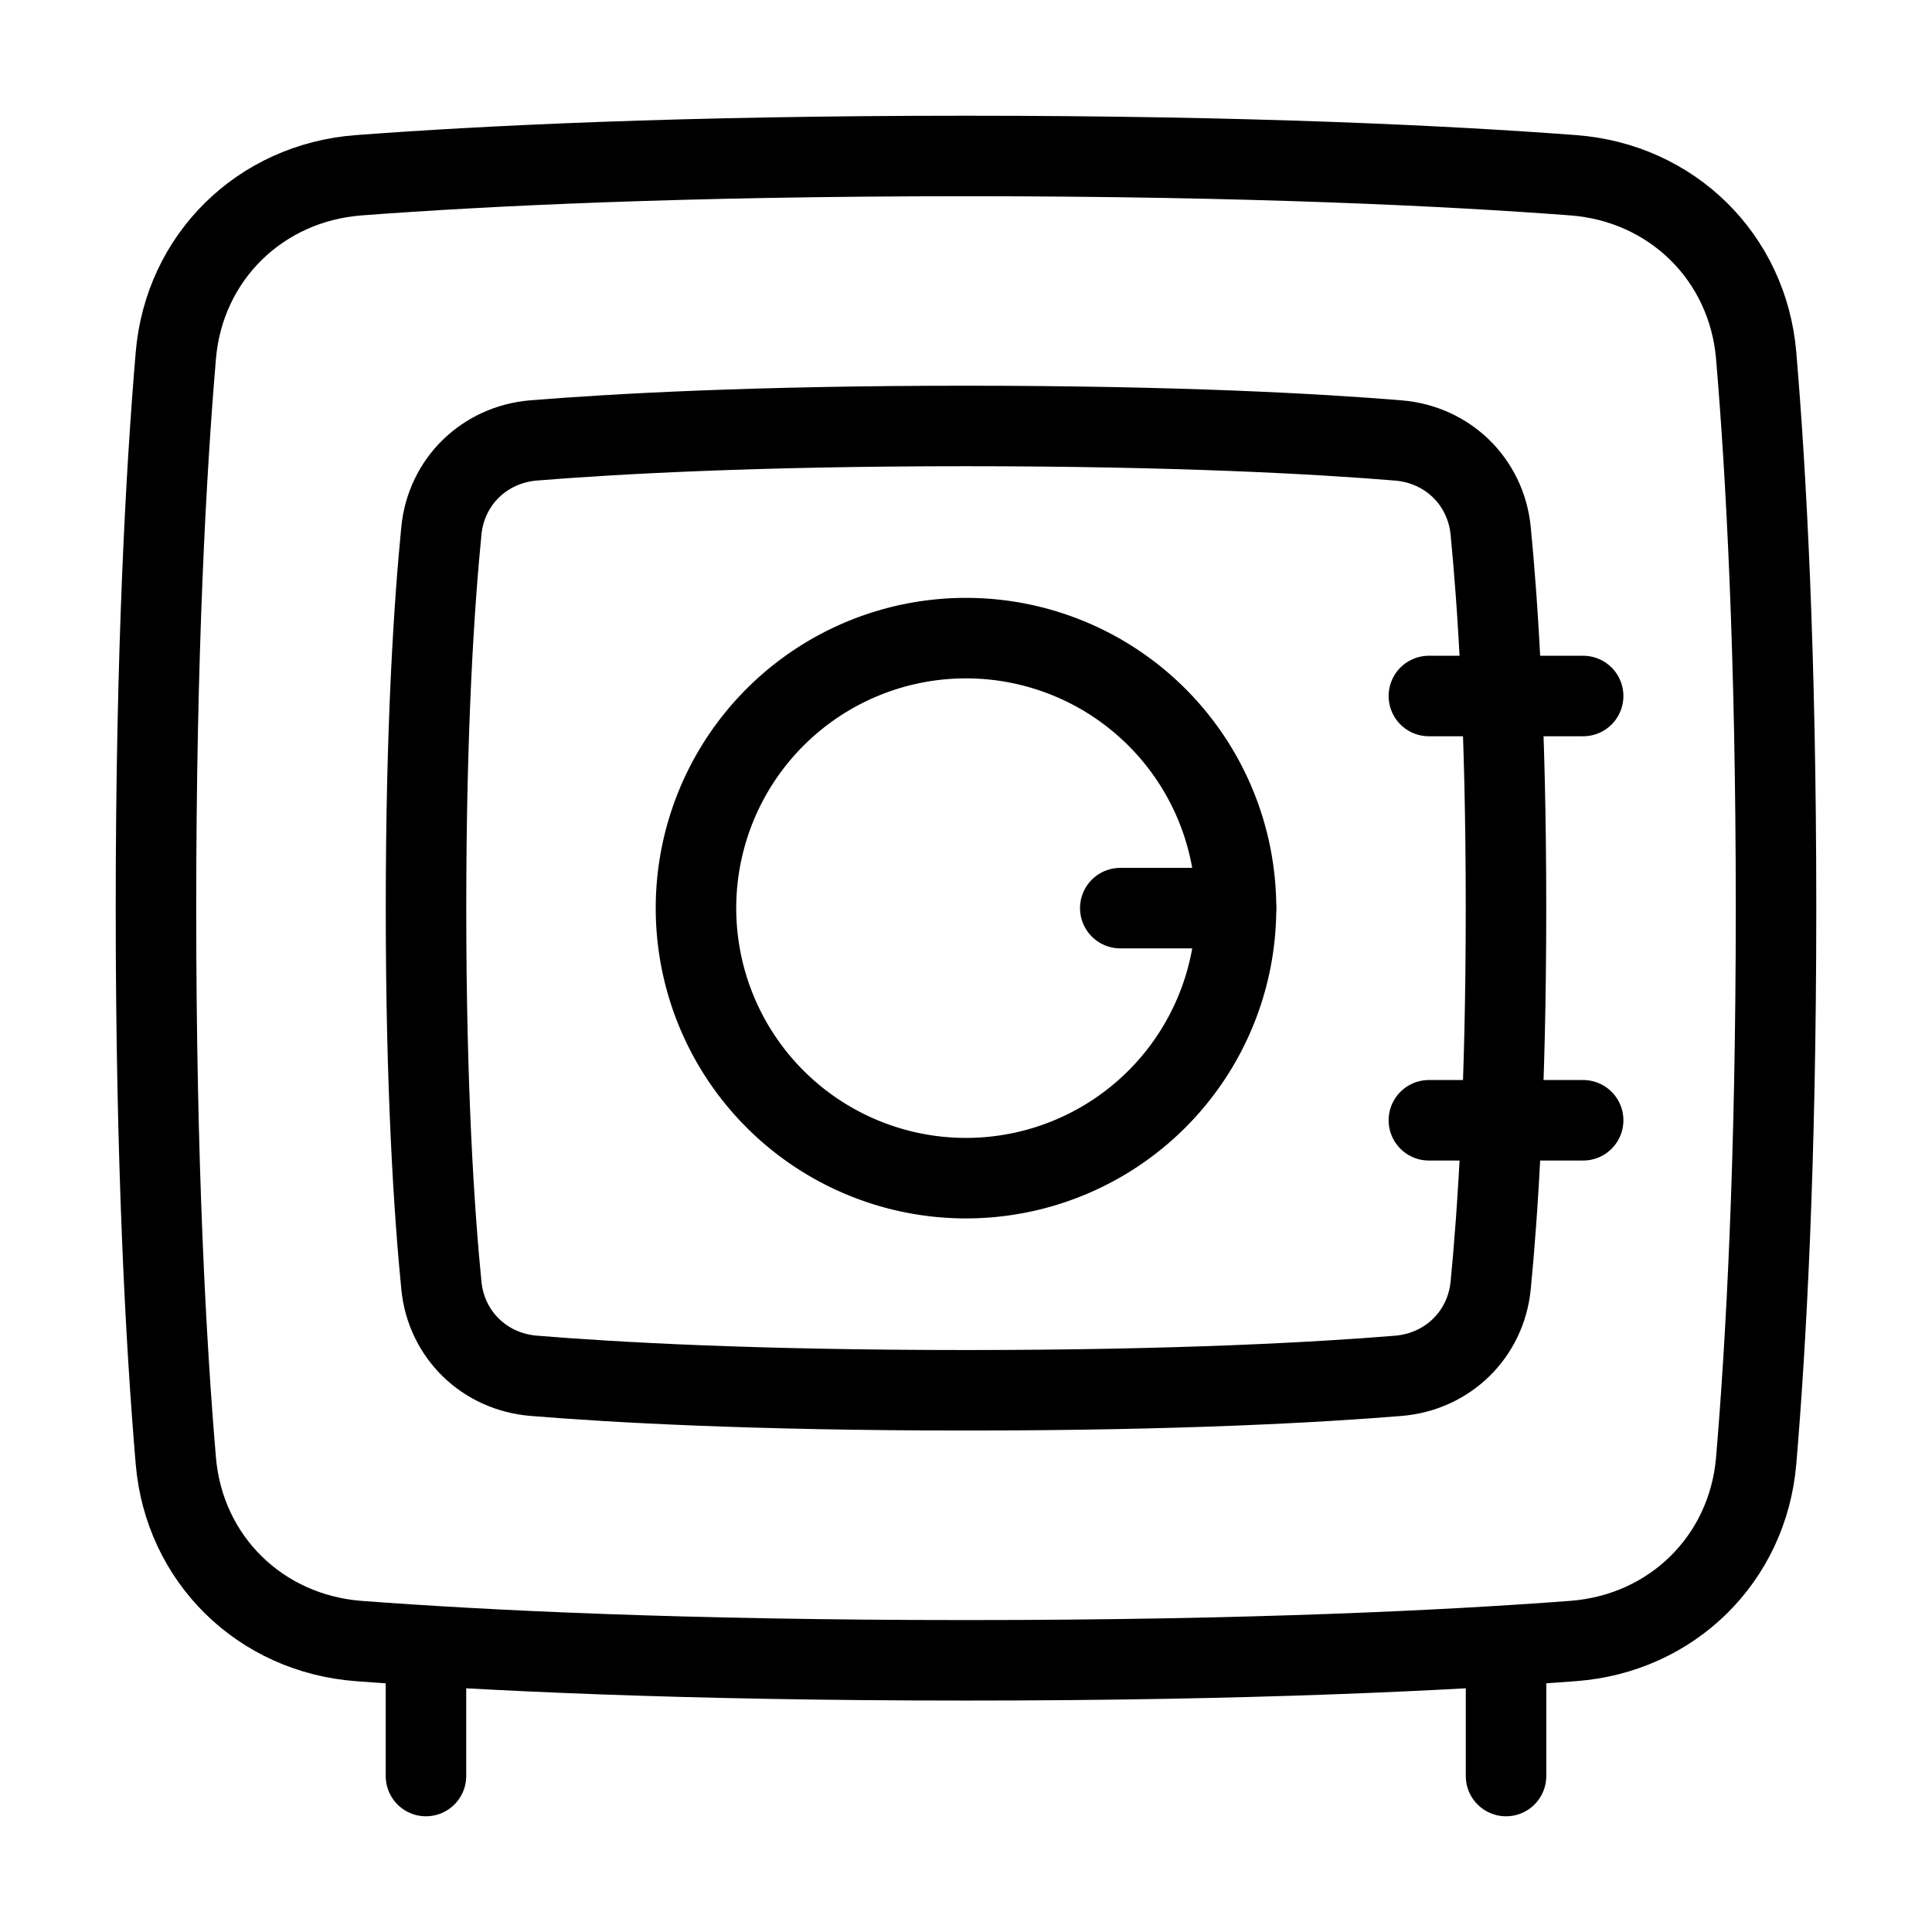 <svg xmlns="http://www.w3.org/2000/svg" fill="none" viewBox="-1 -1 48 48" height="48" width="48"><g id="safe-vault--saving-combo-payment-safe-combination-finance"><path id="Rectangle 1095" stroke="#000" stroke-linecap="round" stroke-linejoin="round" d="M42.632 35.288c-0.206 2.447 -2.097 4.298 -4.545 4.482C34.994 40.004 30.057 40.25 23 40.25c-7.057 0 -11.994 -0.246 -15.087 -0.479 -2.449 -0.185 -4.339 -2.036 -4.545 -4.483C3.123 32.401 2.875 27.904 2.875 21.562c0 -6.341 0.249 -10.839 0.493 -13.725 0.206 -2.447 2.097 -4.298 4.545 -4.483C11.006 3.121 15.943 2.875 23 2.875c7.057 0 11.994 0.246 15.087 0.479 2.449 0.185 4.339 2.036 4.545 4.483 0.244 2.887 0.493 7.384 0.493 13.725 0 6.341 -0.249 10.839 -0.493 13.725Z" stroke-width="2"></path><path id="Rectangle 1096" stroke="#000" stroke-linecap="round" stroke-linejoin="round" d="M9.966 12.185c0.12 -1.22 1.07 -2.142 2.293 -2.243C14.243 9.782 17.736 9.583 23 9.583s8.757 0.197 10.741 0.36c1.223 0.1 2.173 1.022 2.294 2.243 0.177 1.803 0.381 4.86 0.381 9.376 0 4.517 -0.204 7.574 -0.381 9.377 -0.121 1.22 -1.071 2.142 -2.294 2.243 -1.984 0.162 -5.477 0.359 -10.741 0.359s-8.757 -0.197 -10.741 -0.36c-1.223 -0.1 -2.173 -1.022 -2.293 -2.243 -0.178 -1.802 -0.382 -4.859 -0.382 -9.376 0 -4.517 0.204 -7.574 0.382 -9.377Z" stroke-width="2"></path><path id="Ellipse 100" stroke="#000" stroke-linecap="round" stroke-linejoin="round" d="M23 28.271a6.708 6.708 0 1 0 0 -13.417 6.708 6.708 0 1 0 0 13.417" stroke-width="2"></path><path id="Vector 1619" stroke="#000" stroke-linecap="round" stroke-linejoin="round" d="M38.333 16.292h-3.833" stroke-width="2"></path><path id="Vector 1620" stroke="#000" stroke-linecap="round" stroke-linejoin="round" d="M38.333 26.833h-3.833" stroke-width="2"></path><path id="Vector 1621" stroke="#000" stroke-linecap="round" stroke-linejoin="round" d="m26.833 21.562 2.875 0" stroke-width="2"></path><path id="Vector 1622" stroke="#000" stroke-linecap="round" stroke-linejoin="round" d="m36.417 40.25 0 2.875" stroke-width="2"></path><path id="Vector 1623" stroke="#000" stroke-linecap="round" stroke-linejoin="round" d="m9.583 40.25 0 2.875" stroke-width="2"></path></g></svg>